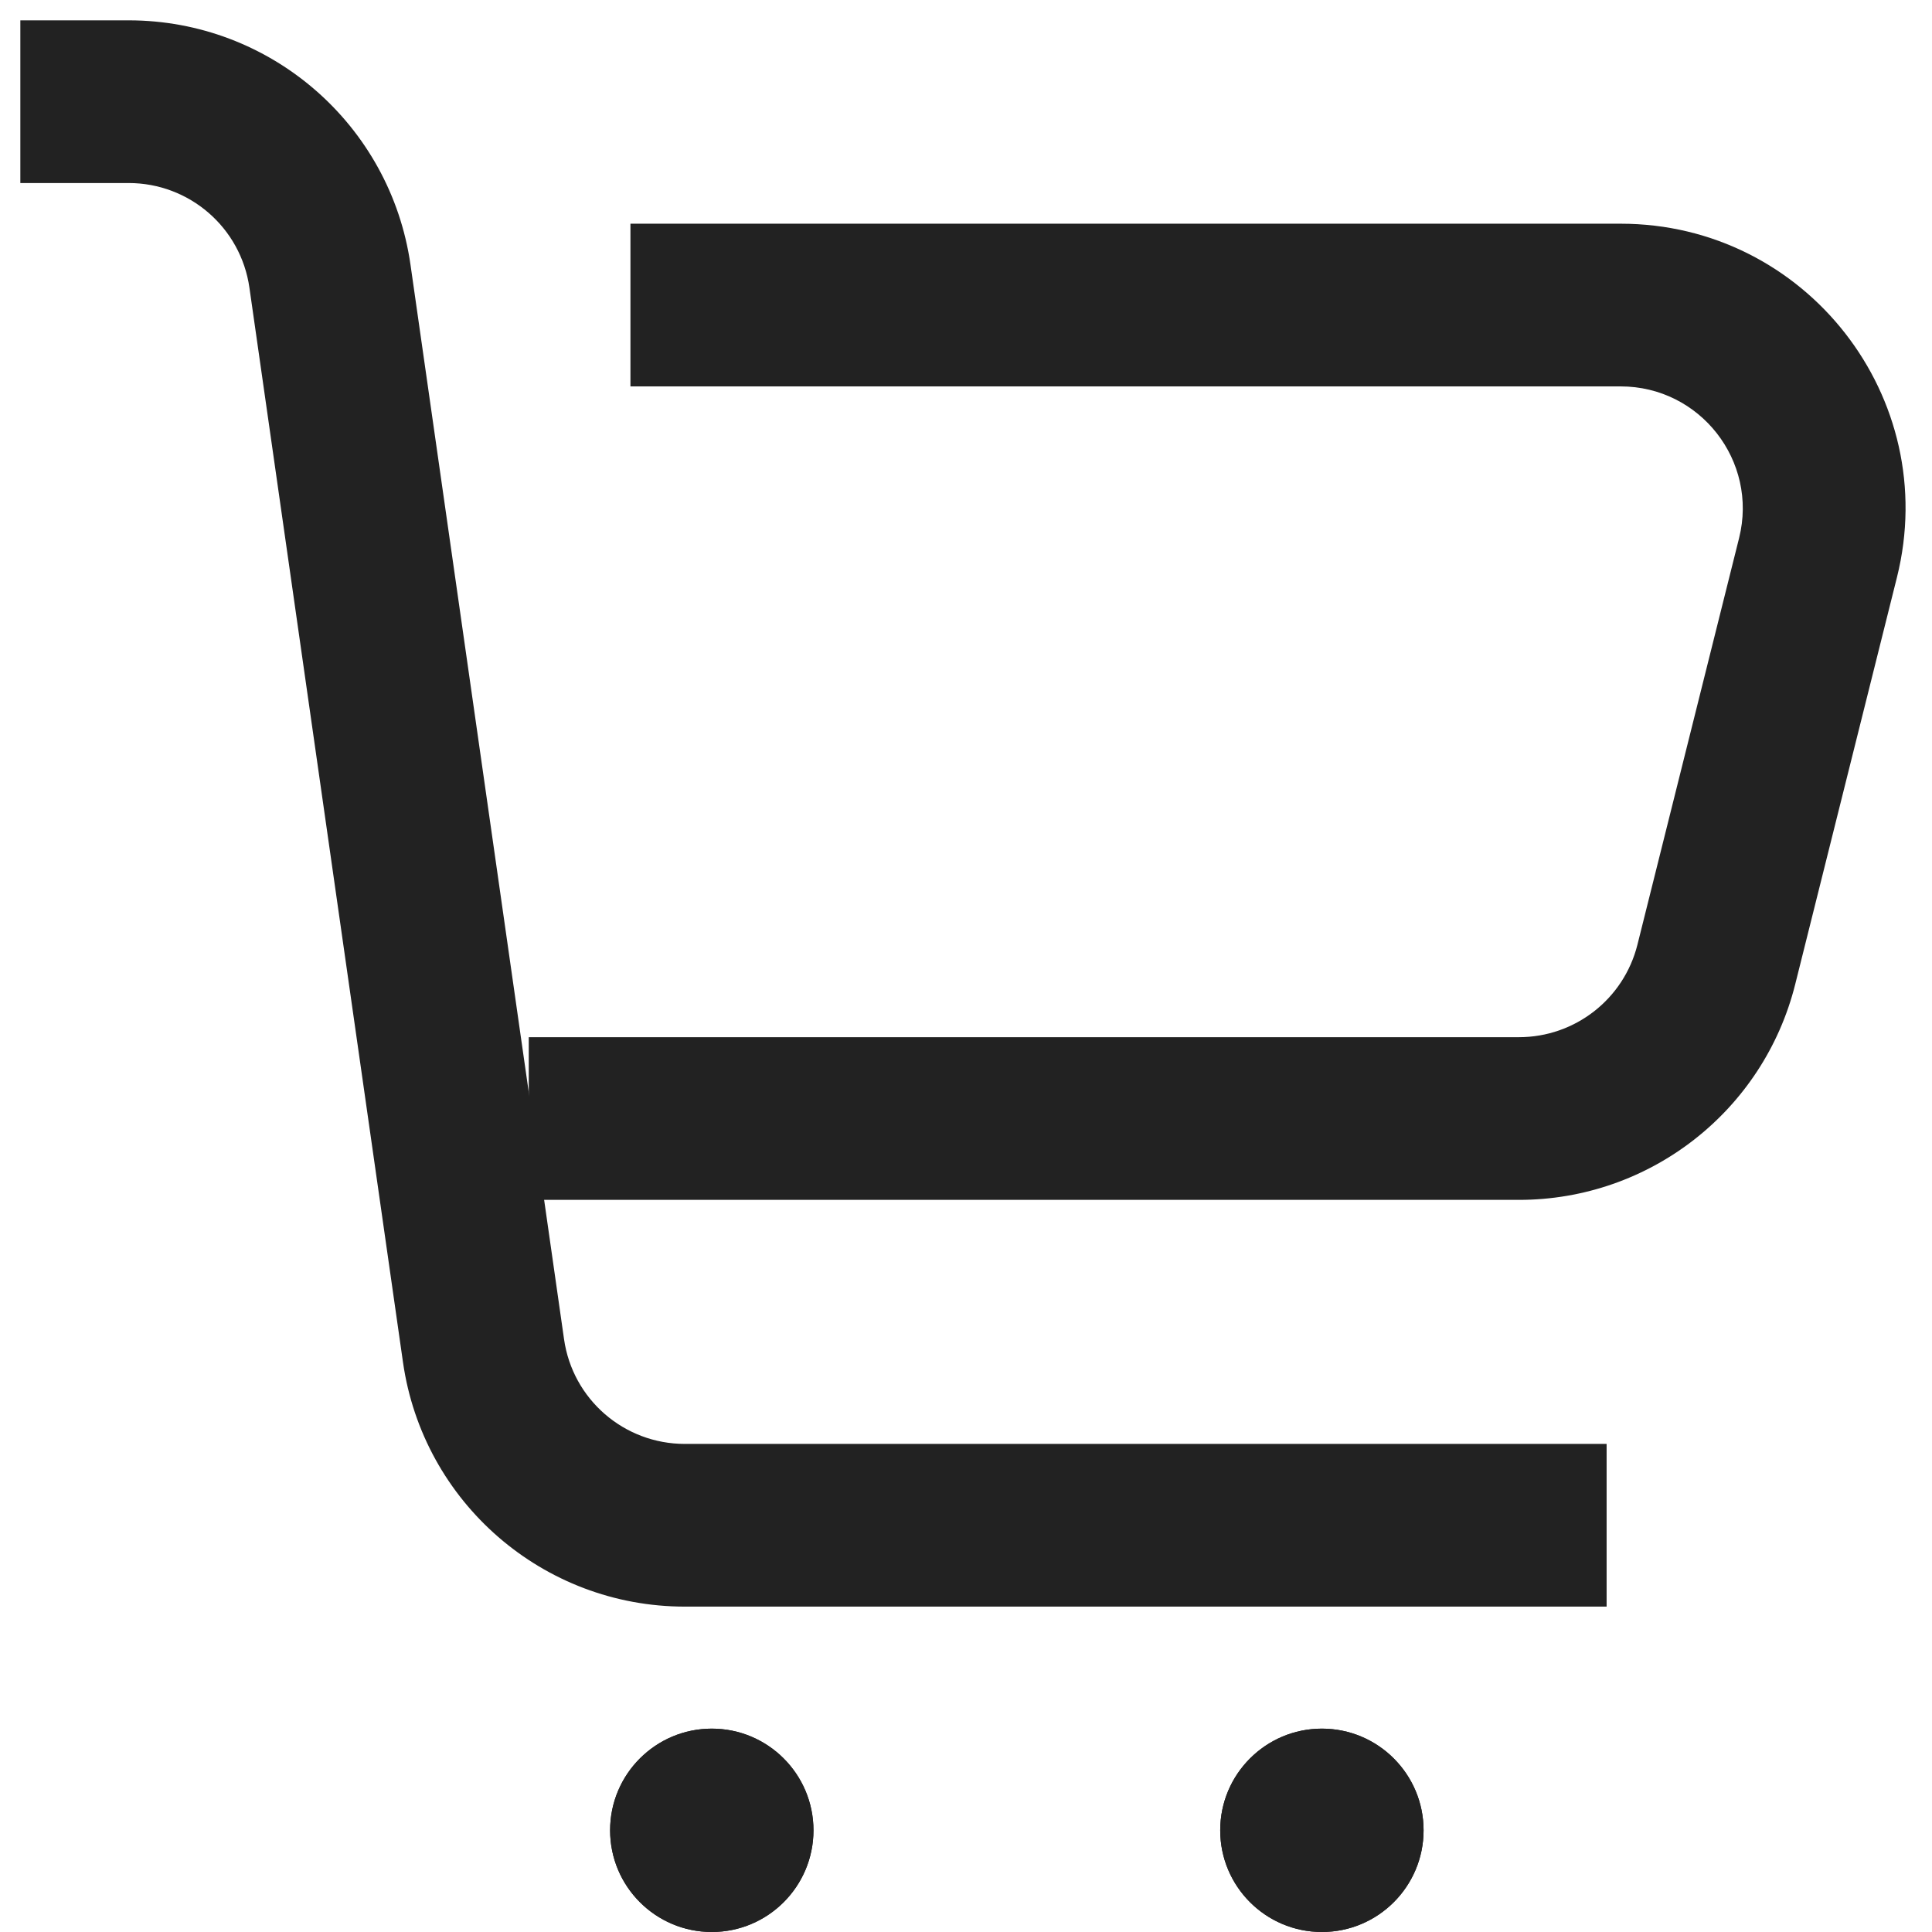 <svg width="19" height="19" viewBox="0 0 19 19" fill="none" xmlns="http://www.w3.org/2000/svg">
<path d="M14 18C14 18.552 13.552 19 13 19C12.448 19 12 18.552 12 18C12 17.448 12.448 17 13 17C13.552 17 14 17.448 14 18Z" fill="#222222"/>
<path fill-rule="evenodd" clip-rule="evenodd" d="M13 17.4C12.669 17.4 12.4 17.669 12.4 18C12.4 18.331 12.669 18.6 13 18.6C13.331 18.6 13.6 18.331 13.6 18C13.6 17.669 13.331 17.4 13 17.4ZM13 19C13.552 19 14 18.552 14 18C14 17.448 13.552 17 13 17C12.448 17 12 17.448 12 18C12 18.552 12.448 19 13 19Z" fill="#222222"/>
<path d="M8 18C8 18.552 7.552 19 7 19C6.448 19 6 18.552 6 18C6 17.448 6.448 17 7 17C7.552 17 8 17.448 8 18Z" fill="#222222"/>
<path fill-rule="evenodd" clip-rule="evenodd" d="M7 17.4C6.669 17.4 6.4 17.669 6.4 18C6.4 18.331 6.669 18.6 7 18.6C7.331 18.6 7.6 18.331 7.6 18C7.6 17.669 7.331 17.4 7 17.4ZM7 19C7.552 19 8 18.552 8 18C8 17.448 7.552 17 7 17C6.448 17 6 17.448 6 18C6 18.552 6.448 19 7 19Z" fill="#222222"/>
<path fill-rule="evenodd" clip-rule="evenodd" d="M0.2 0.2L1.265 0.2C2.659 0.2 3.84 1.225 4.037 2.604L5.547 13.17C5.631 13.761 6.137 14.2 6.735 14.2L15.8 14.2V15.8L6.735 15.8C5.341 15.8 4.16 14.775 3.963 13.396L2.453 2.83C2.369 2.239 1.863 1.8 1.265 1.8L0.2 1.8L0.2 0.2Z" fill="#222222"/>
<path fill-rule="evenodd" clip-rule="evenodd" d="M6.2 2.2H15.938C17.76 2.2 19.097 3.912 18.655 5.679L17.655 9.679C17.343 10.926 16.223 11.8 14.938 11.8H5.2V10.2H14.938C15.489 10.2 15.969 9.825 16.103 9.291L17.103 5.291C17.292 4.534 16.719 3.8 15.938 3.8H6.2V2.2Z" fill="#222222"/>
</svg>
